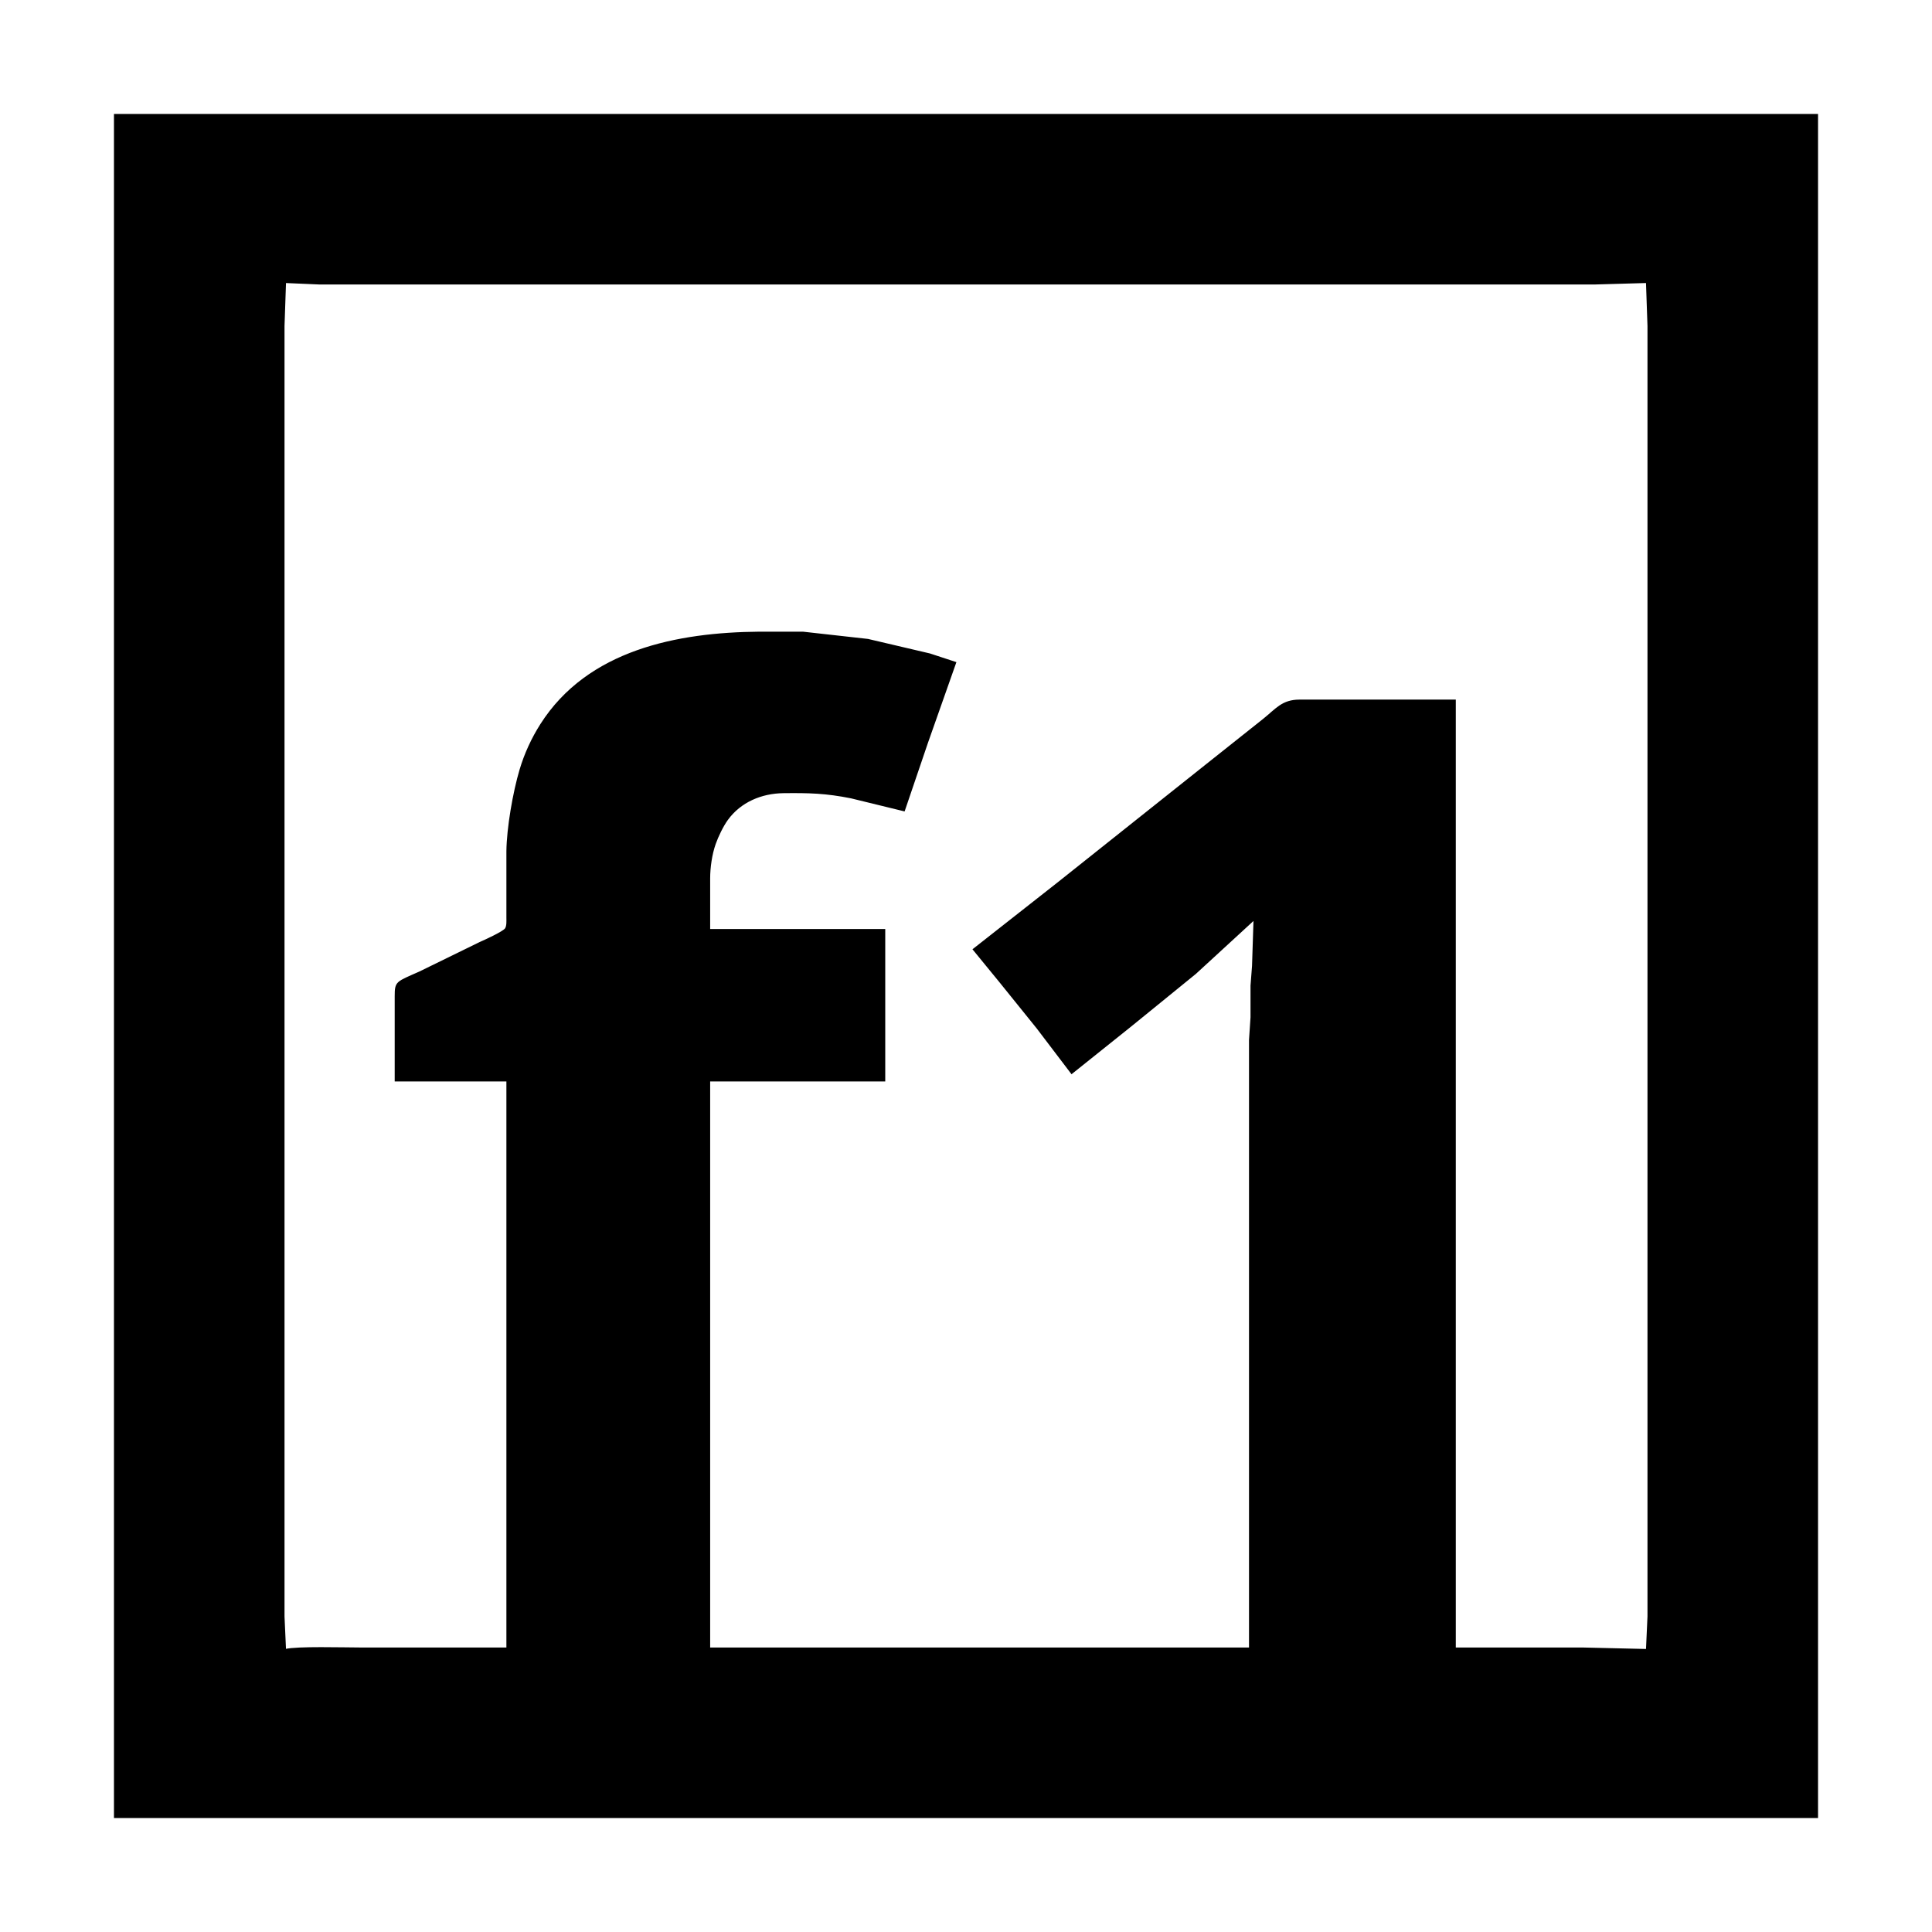 <?xml version="1.0" encoding="UTF-8" standalone="no"?>
<!DOCTYPE svg PUBLIC "-//W3C//DTD SVG 20010904//EN"
              "http://www.w3.org/TR/2001/REC-SVG-20010904/DTD/svg10.dtd">

<svg xmlns="http://www.w3.org/2000/svg"
     width="4.267in" height="4.267in"
     viewBox="0 0 1280 1280">
  <path id="Auswahl"
        fill="black" stroke="black" stroke-width="1"
        d="M 76.00,76.00
           C 76.00,76.00 1204.00,76.00 1204.00,76.00
             1204.00,76.00 1204.00,1204.00 1204.00,1204.00
             1204.00,1204.00 76.00,1204.00 76.00,1204.00
             76.00,1204.00 76.00,76.00 76.00,76.00 Z
           M 1091.00,187.00
           C 1091.00,187.00 1056.00,188.00 1056.00,188.00
             1056.00,188.00 990.00,188.00 990.00,188.00
             990.00,188.00 779.00,188.00 779.00,188.00
             779.00,188.00 377.00,188.00 377.00,188.00
             377.00,188.00 251.00,188.00 251.00,188.00
             251.00,188.00 212.00,188.00 212.00,188.00
             212.00,188.00 189.00,187.00 189.00,187.00
             189.00,187.00 188.00,216.00 188.00,216.00
             188.00,216.00 188.00,273.00 188.00,273.00
             188.00,273.00 188.00,459.00 188.00,459.00
             188.00,459.00 188.00,896.00 188.00,896.00
             188.00,896.00 188.00,1030.00 188.00,1030.00
             188.00,1030.00 188.00,1071.00 188.00,1071.00
             188.00,1071.00 189.00,1093.00 189.00,1093.00
             196.90,1091.08 227.79,1092.00 238.00,1092.00
             238.00,1092.00 336.00,1092.00 336.00,1092.00
             336.00,1092.00 336.00,716.00 336.00,716.00
             336.00,716.00 262.00,716.00 262.00,716.00
             262.00,716.00 262.00,660.00 262.00,660.00
             262.02,650.33 262.67,650.97 278.00,644.14
             278.00,644.14 318.00,624.58 318.00,624.58
             321.12,623.22 333.44,617.61 335.01,615.37
             336.25,613.58 336.00,610.13 336.00,608.00
             336.00,608.00 336.00,564.00 336.00,564.00
             336.18,548.51 340.28,524.91 344.72,510.00
             347.86,499.47 352.54,489.26 358.44,480.00
             389.67,430.92 449.01,419.47 503.00,419.00
             503.00,419.00 532.00,419.00 532.00,419.00
             532.00,419.00 575.00,423.80 575.00,423.80
             575.00,423.80 616.00,433.42 616.00,433.42
             616.00,433.42 633.00,439.00 633.00,439.00
             633.00,439.00 614.31,492.00 614.31,492.00
             614.31,492.00 599.00,537.00 599.00,537.00
             599.00,537.00 564.00,528.45 564.00,528.45
             547.17,525.06 535.96,524.81 519.00,525.00
             504.44,525.17 490.46,531.00 481.78,543.00
             478.72,547.24 475.45,554.04 473.70,559.00
             471.25,565.95 470.01,574.64 470.00,582.00
             470.00,582.00 470.00,616.00 470.00,616.00
             470.00,616.00 586.00,616.00 586.00,616.00
             586.00,616.00 586.00,716.00 586.00,716.00
             586.00,716.00 470.00,716.00 470.00,716.00
             470.00,716.00 470.00,1092.00 470.00,1092.00
             470.00,1092.00 828.00,1092.00 828.00,1092.00
             828.00,1092.00 828.00,824.00 828.00,824.00
             828.00,824.00 828.00,689.00 828.00,689.00
             828.00,689.00 829.00,674.00 829.00,674.00
             829.00,674.00 829.00,653.00 829.00,653.00
             829.00,653.00 830.00,640.00 830.00,640.00
             830.00,640.00 831.00,609.00 831.00,609.00
             831.00,609.00 792.00,644.83 792.00,644.83
             792.00,644.83 749.00,679.80 749.00,679.80
             749.00,679.80 710.00,711.00 710.00,711.00
             710.00,711.00 687.20,681.00 687.20,681.00
             687.20,681.00 663.00,651.00 663.00,651.00
             663.00,651.00 645.00,629.00 645.00,629.00
             645.00,629.00 701.00,585.00 701.00,585.00
             701.00,585.00 799.00,507.00 799.00,507.00
             799.00,507.00 837.00,476.80 837.00,476.80
             845.70,469.84 849.51,464.02 861.00,464.00
             861.00,464.00 964.00,464.00 964.00,464.00
             964.00,464.00 964.00,1092.00 964.00,1092.00
             964.00,1092.00 1048.00,1092.00 1048.00,1092.00
             1048.00,1092.00 1091.00,1093.00 1091.00,1093.00
             1091.00,1093.00 1092.00,1071.00 1092.00,1071.00
             1092.00,1071.00 1092.00,1030.00 1092.00,1030.00
             1092.00,1030.00 1092.00,896.00 1092.00,896.00
             1092.00,896.00 1092.00,459.00 1092.00,459.00
             1092.00,459.00 1092.00,273.00 1092.00,273.00
             1092.00,273.00 1092.00,216.00 1092.00,216.00
             1092.00,216.00 1091.00,187.00 1091.00,187.00 Z" />
</svg>
